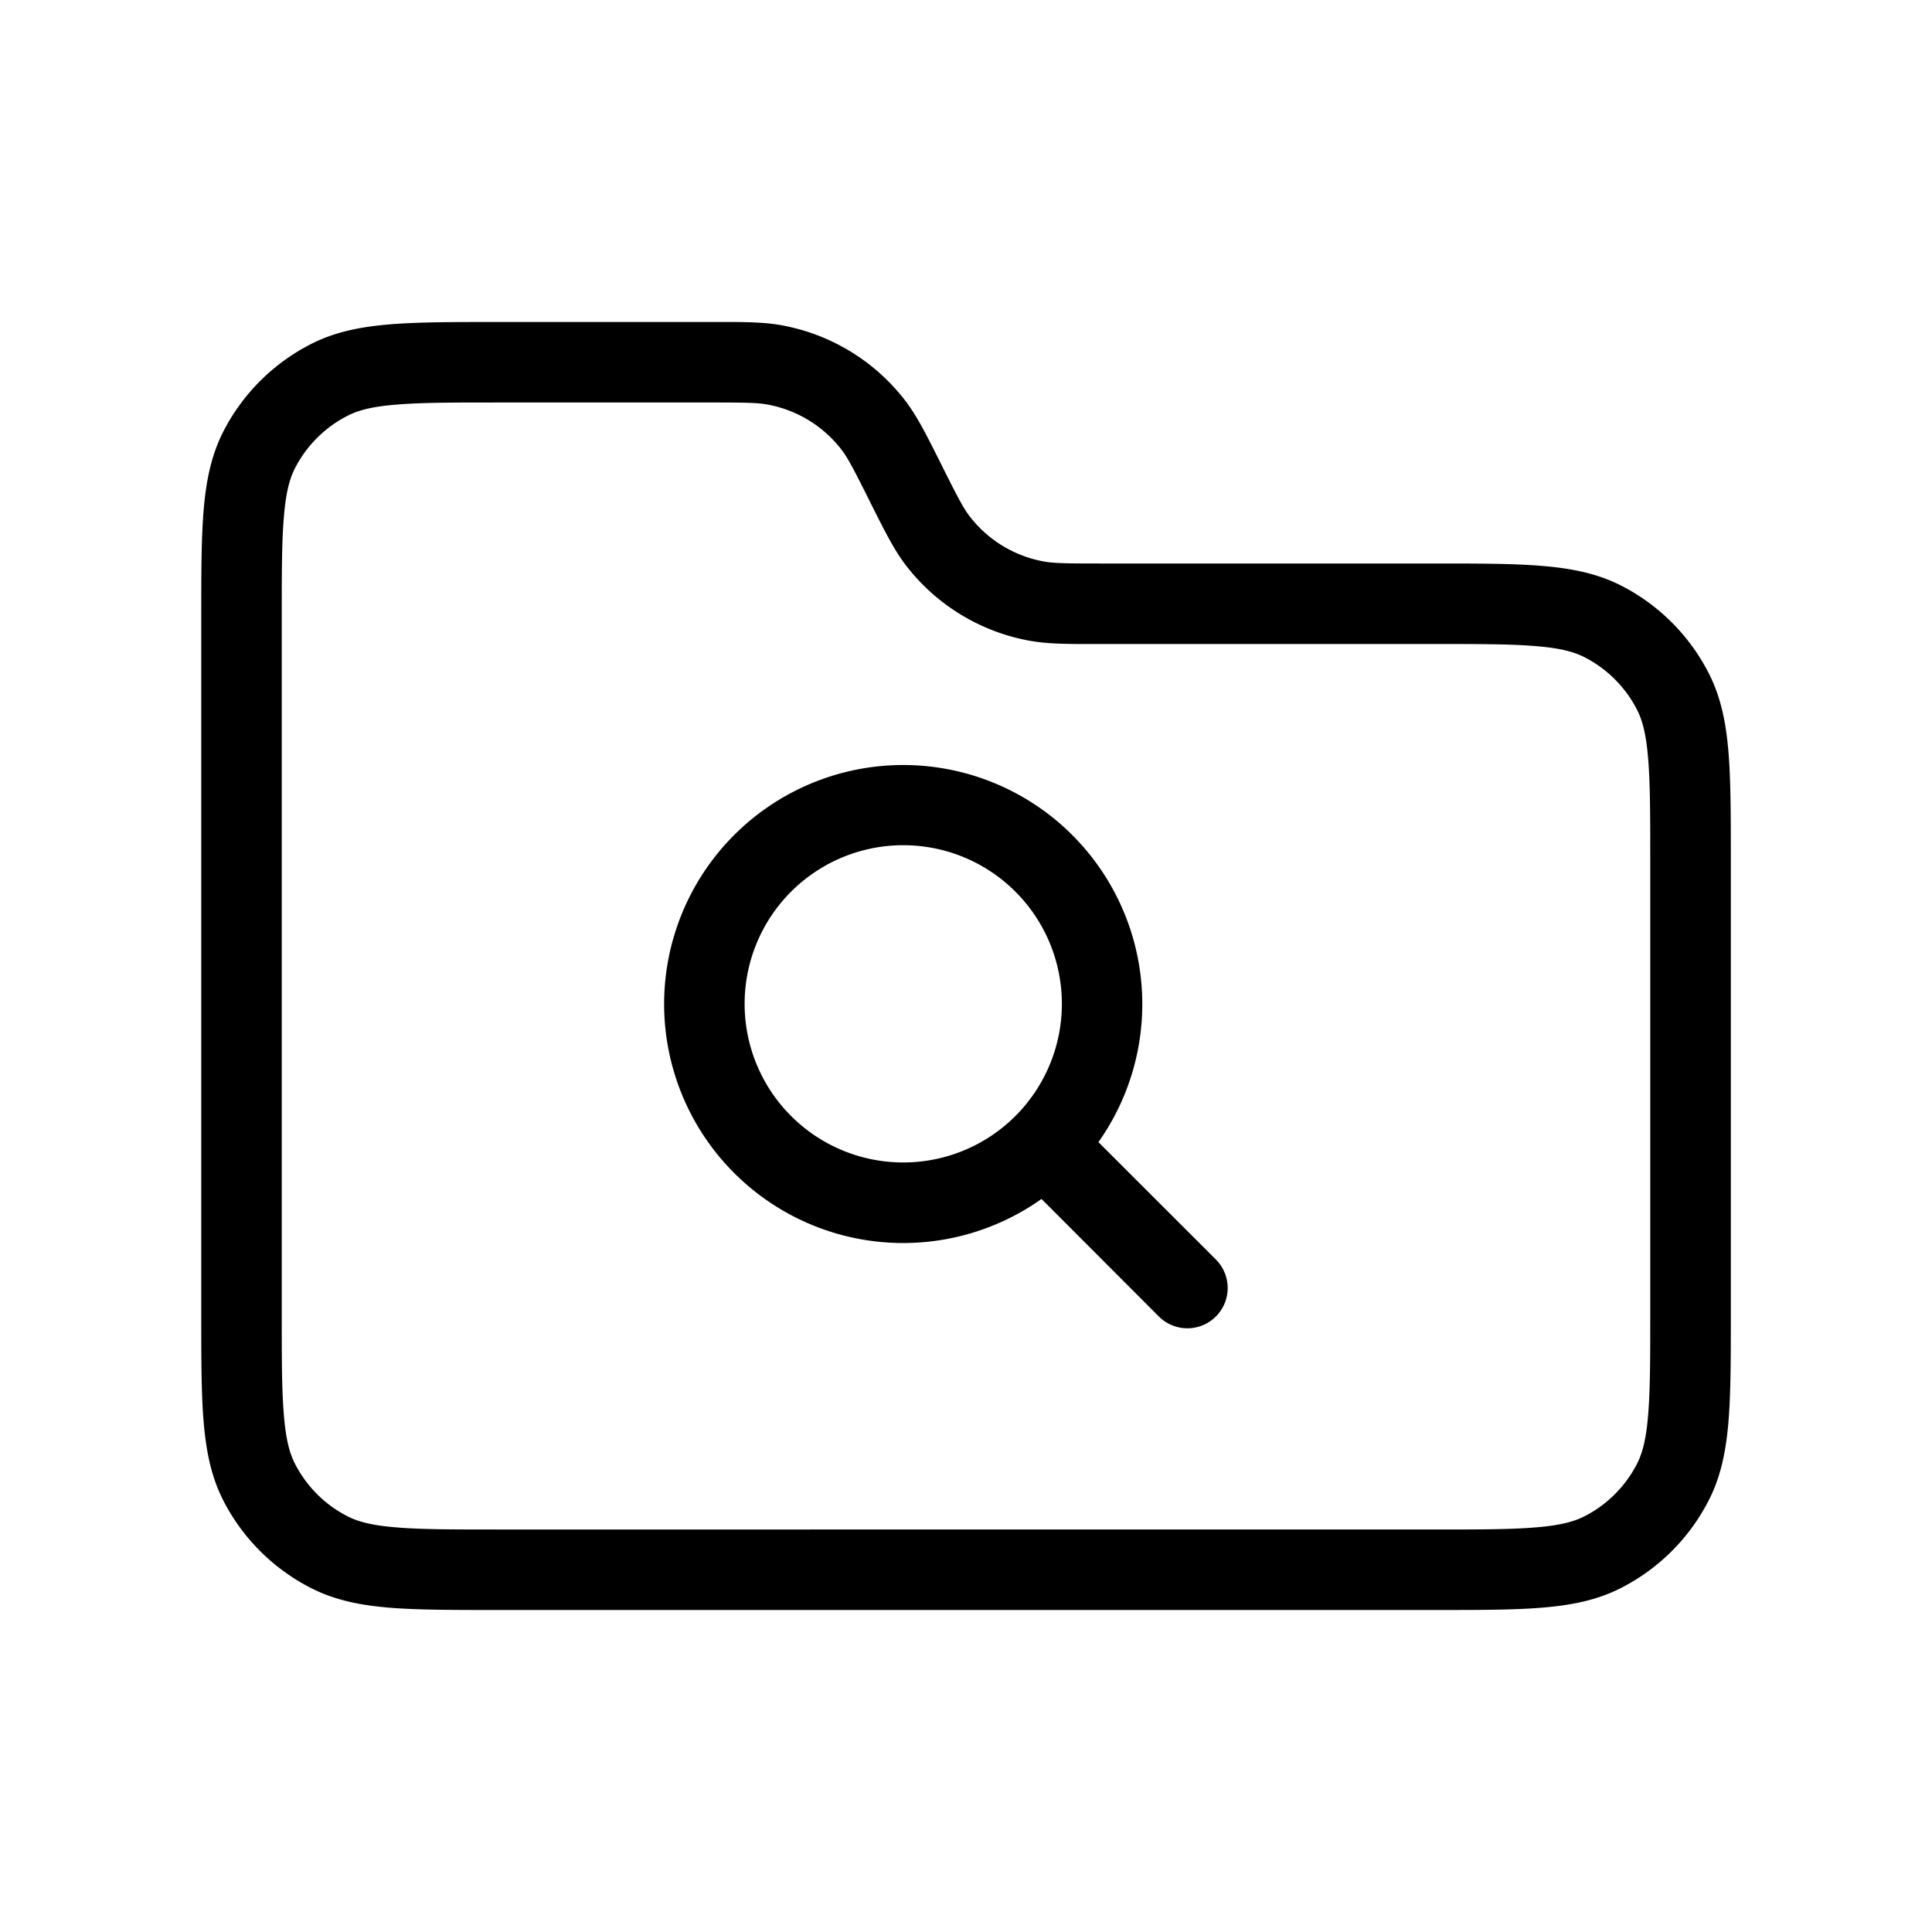 <svg xmlns="http://www.w3.org/2000/svg" xmlns:xlink="http://www.w3.org/1999/xlink" width="24" height="24" viewBox="0 0 24 24"><g fill="currentColor" fill-rule="evenodd" clip-rule="evenodd"><path d="M8.25 12.47a2.97 2.97 0 1 1 5.395 1.718l1.459 1.458a.5.5 0 0 1-.708.708l-1.458-1.46A2.97 2.97 0 0 1 8.25 12.47m1 0a1.97 1.97 0 1 0 3.941 0a1.97 1.97 0 0 0-3.941 0"/><path d="M9.754 4.049c-.243-.05-.503-.05-.88-.049H6.179c-.542 0-.98 0-1.333.029c-.365.03-.685.093-.981.244a2.5 2.5 0 0 0-1.093 1.092c-.15.296-.213.616-.243.98C2.5 6.7 2.5 7.138 2.5 7.68v8.642c0 .542 0 .98.029 1.333c.03.365.093.685.243.981a2.5 2.5 0 0 0 1.093 1.092c.296.151.616.214.98.244C5.2 20 5.638 20 6.179 20h11.643c.542 0 .98 0 1.333-.029c.365-.03.685-.093.981-.244a2.5 2.5 0 0 0 1.092-1.092c.151-.296.214-.616.244-.98c.029-.355.029-.792.029-1.334V10.68c0-.542 0-.98-.029-1.333c-.03-.365-.093-.685-.244-.981a2.5 2.5 0 0 0-1.092-1.093c-.296-.15-.616-.213-.98-.243C18.8 7 18.362 7 17.82 7h-4.144c-.447 0-.601-.002-.735-.03a1.5 1.5 0 0 1-.89-.549c-.084-.108-.155-.245-.355-.645l-.022-.045c-.17-.337-.285-.57-.438-.766a2.5 2.5 0 0 0-1.483-.916M8.823 5c.447 0 .601.002.735.03a1.5 1.5 0 0 1 .89.549c.084.108.155.245.355.645l.022.045c.17.337.285.57.438.766a2.5 2.5 0 0 0 1.483.916c.243.05.503.05.88.049H17.8c.568 0 .965 0 1.273.026c.302.024.476.07.608.137a1.5 1.5 0 0 1 .656.656c.067.132.113.306.137.608c.026.309.026.705.026 1.273v5.6c0 .568 0 .965-.026 1.273c-.024.302-.07.476-.137.608a1.5 1.5 0 0 1-.656.656c-.132.067-.306.113-.608.137c-.308.026-.705.026-1.273.026H6.2c-.568 0-.964 0-1.273-.026c-.302-.024-.476-.07-.608-.137a1.5 1.5 0 0 1-.656-.656c-.067-.132-.113-.306-.137-.608c-.026-.308-.026-.705-.026-1.273V7.7c0-.568 0-.964.026-1.273c.024-.302.07-.476.137-.608a1.5 1.5 0 0 1 .656-.655c.132-.068.306-.114.608-.138C5.236 5 5.632 5 6.2 5z"/></g></svg>
